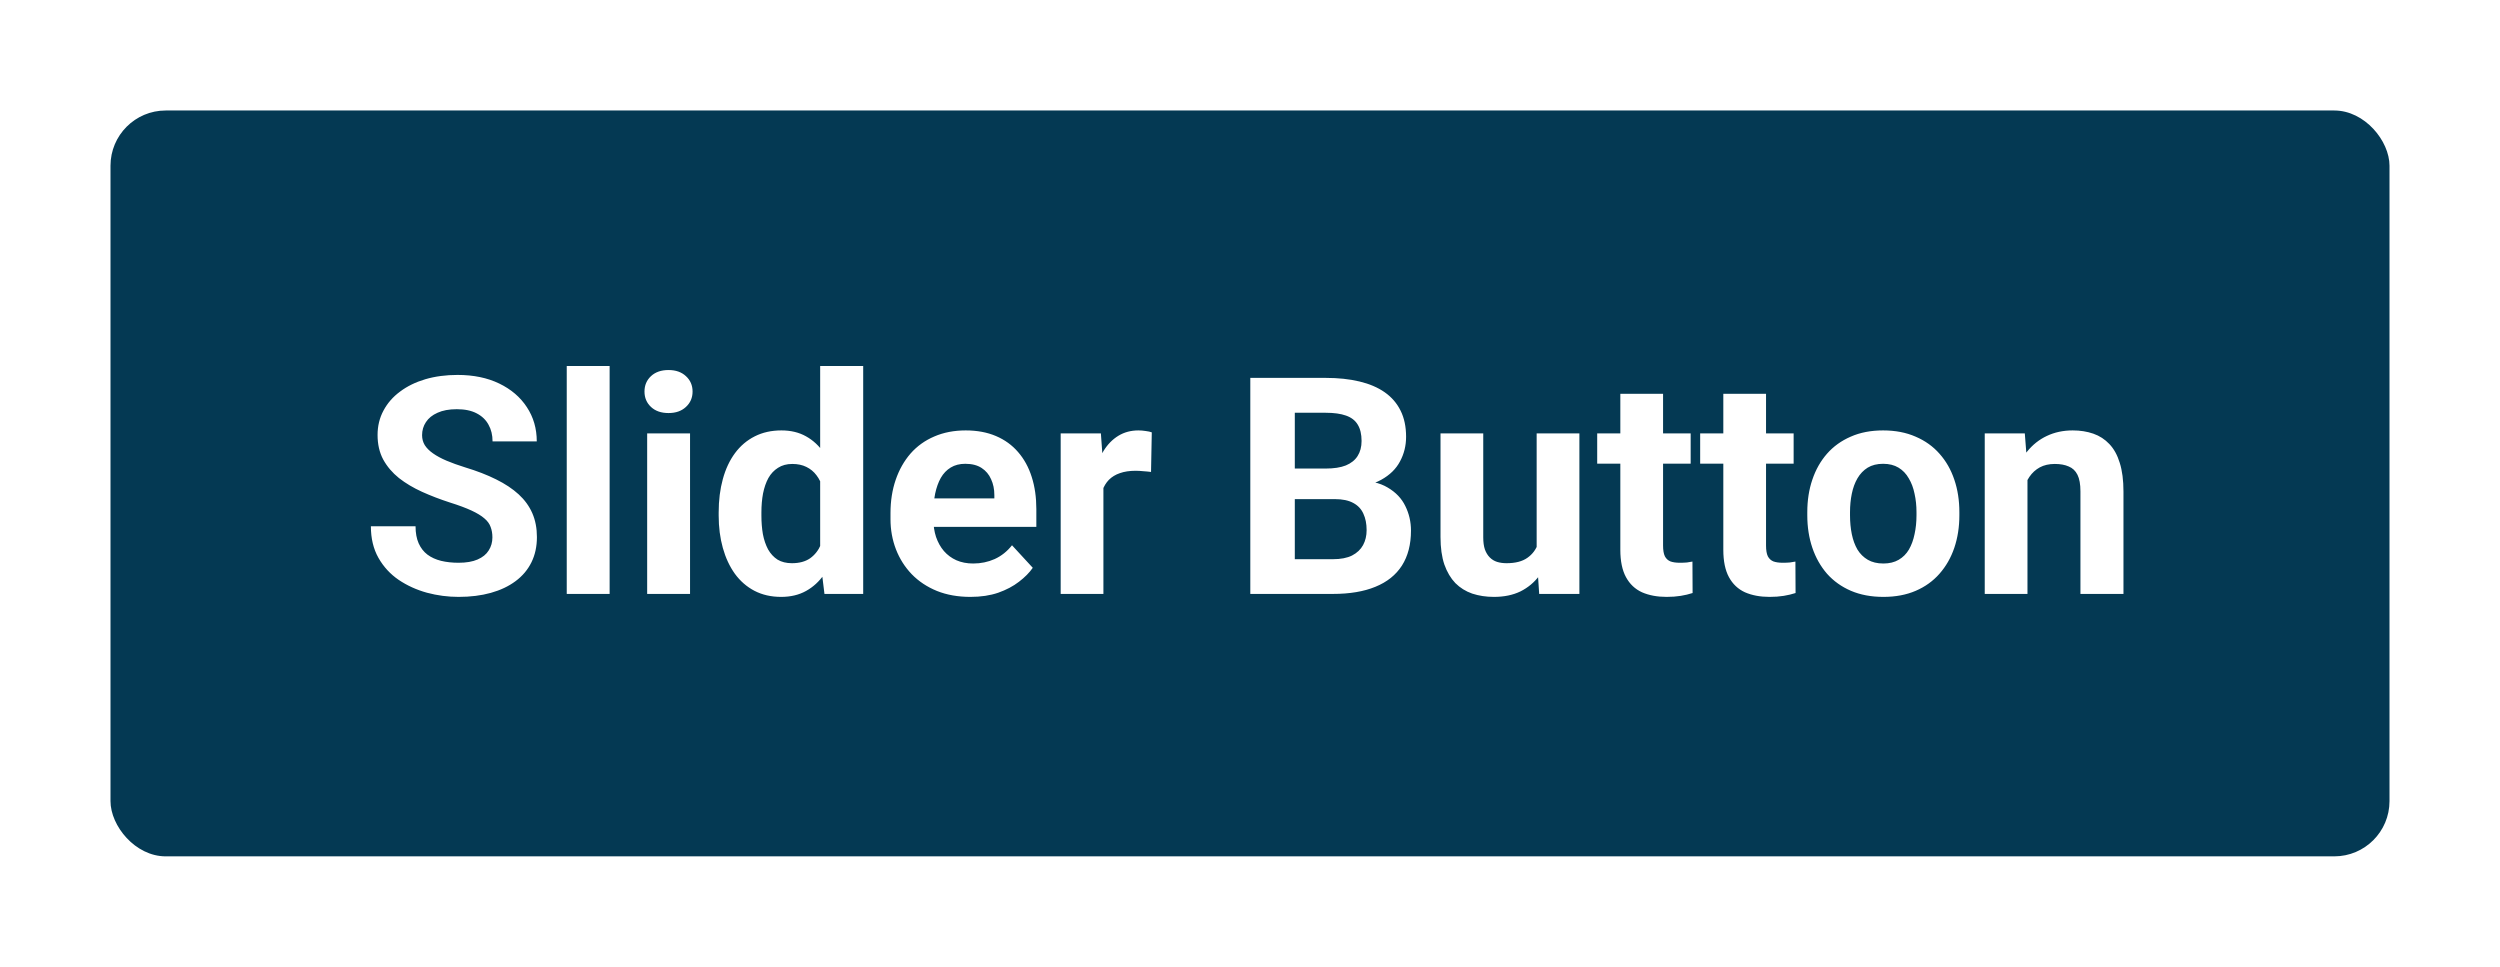 <svg width="181" height="70" viewBox="0 0 181 70" fill="none" xmlns="http://www.w3.org/2000/svg">
<g filter="url(#filter0_d_6_1636)">
<rect x="6" y="4" width="165" height="54" rx="4" fill="#043953"/>
<path d="M33.65 34.907C33.65 34.628 33.607 34.377 33.522 34.155C33.443 33.926 33.292 33.718 33.07 33.532C32.848 33.339 32.537 33.149 32.136 32.963C31.735 32.777 31.215 32.583 30.578 32.383C29.869 32.154 29.196 31.896 28.559 31.609C27.928 31.323 27.37 30.99 26.883 30.61C26.403 30.224 26.023 29.776 25.744 29.268C25.472 28.759 25.336 28.168 25.336 27.495C25.336 26.843 25.479 26.253 25.766 25.723C26.052 25.186 26.453 24.727 26.969 24.348C27.484 23.961 28.093 23.664 28.795 23.456C29.504 23.248 30.281 23.145 31.126 23.145C32.279 23.145 33.285 23.352 34.145 23.768C35.004 24.183 35.67 24.752 36.143 25.476C36.622 26.199 36.862 27.026 36.862 27.957H33.661C33.661 27.499 33.565 27.098 33.371 26.754C33.185 26.403 32.898 26.127 32.512 25.927C32.132 25.726 31.652 25.626 31.072 25.626C30.514 25.626 30.048 25.712 29.676 25.884C29.303 26.049 29.024 26.274 28.838 26.561C28.652 26.84 28.559 27.155 28.559 27.506C28.559 27.771 28.623 28.011 28.752 28.226C28.888 28.44 29.088 28.641 29.354 28.827C29.619 29.013 29.944 29.189 30.331 29.354C30.718 29.518 31.165 29.679 31.674 29.837C32.526 30.095 33.274 30.385 33.919 30.707C34.571 31.029 35.115 31.391 35.552 31.792C35.989 32.193 36.318 32.648 36.54 33.156C36.762 33.665 36.873 34.241 36.873 34.886C36.873 35.566 36.741 36.175 36.476 36.712C36.211 37.249 35.828 37.704 35.326 38.076C34.825 38.449 34.227 38.731 33.532 38.925C32.838 39.118 32.06 39.215 31.201 39.215C30.428 39.215 29.665 39.115 28.913 38.914C28.161 38.706 27.477 38.395 26.861 37.98C26.253 37.564 25.766 37.034 25.4 36.39C25.035 35.745 24.852 34.982 24.852 34.102H28.086C28.086 34.589 28.161 35 28.311 35.337C28.462 35.673 28.673 35.946 28.945 36.153C29.225 36.361 29.554 36.511 29.934 36.605C30.32 36.698 30.743 36.744 31.201 36.744C31.76 36.744 32.218 36.665 32.576 36.508C32.941 36.35 33.21 36.132 33.382 35.852C33.561 35.573 33.65 35.258 33.65 34.907ZM42.137 22.5V39H39.032V22.5H42.137ZM47.959 27.377V39H44.855V27.377H47.959ZM44.661 24.348C44.661 23.896 44.819 23.524 45.134 23.23C45.449 22.937 45.871 22.79 46.401 22.79C46.924 22.79 47.343 22.937 47.658 23.23C47.98 23.524 48.142 23.896 48.142 24.348C48.142 24.799 47.98 25.171 47.658 25.465C47.343 25.759 46.924 25.905 46.401 25.905C45.871 25.905 45.449 25.759 45.134 25.465C44.819 25.171 44.661 24.799 44.661 24.348ZM57.38 36.465V22.5H60.495V39H57.691L57.38 36.465ZM50.032 33.328V33.102C50.032 32.215 50.133 31.409 50.333 30.686C50.533 29.955 50.827 29.328 51.214 28.806C51.601 28.283 52.077 27.878 52.643 27.592C53.208 27.305 53.853 27.162 54.576 27.162C55.257 27.162 55.851 27.305 56.359 27.592C56.875 27.878 57.312 28.287 57.67 28.816C58.035 29.339 58.329 29.959 58.551 30.675C58.773 31.384 58.934 32.161 59.034 33.006V33.5C58.934 34.309 58.773 35.061 58.551 35.756C58.329 36.45 58.035 37.059 57.67 37.582C57.312 38.098 56.875 38.499 56.359 38.785C55.844 39.072 55.242 39.215 54.555 39.215C53.831 39.215 53.187 39.068 52.621 38.774C52.062 38.481 51.59 38.069 51.203 37.539C50.824 37.009 50.533 36.386 50.333 35.67C50.133 34.954 50.032 34.173 50.032 33.328ZM53.126 33.102V33.328C53.126 33.808 53.162 34.255 53.233 34.671C53.312 35.086 53.438 35.455 53.609 35.777C53.788 36.092 54.018 36.34 54.297 36.519C54.583 36.69 54.931 36.776 55.339 36.776C55.869 36.776 56.306 36.658 56.649 36.422C56.993 36.178 57.255 35.845 57.434 35.423C57.62 35 57.727 34.513 57.756 33.962V32.555C57.734 32.103 57.67 31.699 57.562 31.341C57.462 30.976 57.312 30.664 57.111 30.406C56.918 30.148 56.675 29.948 56.381 29.805C56.094 29.662 55.754 29.59 55.36 29.59C54.959 29.59 54.616 29.683 54.329 29.869C54.043 30.048 53.81 30.295 53.631 30.61C53.459 30.925 53.33 31.298 53.244 31.727C53.165 32.15 53.126 32.608 53.126 33.102ZM68.262 39.215C67.359 39.215 66.55 39.072 65.834 38.785C65.118 38.492 64.509 38.087 64.008 37.571C63.514 37.056 63.134 36.458 62.869 35.777C62.604 35.09 62.472 34.359 62.472 33.586V33.156C62.472 32.275 62.597 31.47 62.848 30.739C63.098 30.009 63.456 29.375 63.922 28.838C64.394 28.301 64.967 27.889 65.641 27.602C66.314 27.309 67.073 27.162 67.918 27.162C68.742 27.162 69.472 27.298 70.109 27.57C70.747 27.842 71.28 28.229 71.71 28.73C72.147 29.232 72.476 29.833 72.698 30.535C72.92 31.23 73.031 32.003 73.031 32.855V34.145H63.793V32.082H69.991V31.846C69.991 31.416 69.912 31.033 69.755 30.696C69.605 30.352 69.375 30.08 69.067 29.88C68.759 29.679 68.366 29.579 67.886 29.579C67.478 29.579 67.127 29.669 66.833 29.848C66.539 30.027 66.299 30.277 66.113 30.6C65.934 30.922 65.798 31.301 65.705 31.738C65.619 32.168 65.576 32.641 65.576 33.156V33.586C65.576 34.051 65.641 34.481 65.769 34.875C65.906 35.269 66.095 35.609 66.339 35.895C66.59 36.182 66.89 36.404 67.241 36.562C67.599 36.719 68.004 36.798 68.455 36.798C69.014 36.798 69.533 36.69 70.013 36.476C70.5 36.254 70.919 35.921 71.269 35.477L72.773 37.109C72.53 37.46 72.197 37.797 71.774 38.119C71.359 38.441 70.858 38.706 70.27 38.914C69.683 39.115 69.014 39.215 68.262 39.215ZM77.887 29.912V39H74.793V27.377H77.704L77.887 29.912ZM81.389 27.302L81.335 30.17C81.185 30.148 81.002 30.131 80.787 30.116C80.579 30.095 80.39 30.084 80.218 30.084C79.781 30.084 79.401 30.141 79.079 30.256C78.764 30.363 78.499 30.524 78.284 30.739C78.076 30.954 77.919 31.215 77.811 31.523C77.711 31.831 77.654 32.182 77.64 32.576L77.017 32.383C77.017 31.631 77.092 30.94 77.242 30.31C77.393 29.672 77.611 29.117 77.897 28.645C78.191 28.172 78.549 27.807 78.972 27.549C79.394 27.291 79.878 27.162 80.422 27.162C80.594 27.162 80.769 27.176 80.948 27.205C81.127 27.227 81.274 27.259 81.389 27.302ZM94.644 32.136H90.627L90.606 29.923H93.978C94.573 29.923 95.06 29.848 95.439 29.697C95.819 29.54 96.102 29.314 96.288 29.02C96.481 28.72 96.578 28.355 96.578 27.925C96.578 27.438 96.485 27.044 96.299 26.743C96.12 26.442 95.837 26.224 95.45 26.088C95.071 25.952 94.58 25.884 93.978 25.884H91.744V39H88.522V23.359H93.978C94.888 23.359 95.701 23.445 96.417 23.617C97.14 23.789 97.753 24.05 98.254 24.401C98.755 24.752 99.138 25.196 99.403 25.733C99.668 26.263 99.801 26.894 99.801 27.624C99.801 28.269 99.654 28.863 99.36 29.407C99.074 29.951 98.619 30.395 97.996 30.739C97.38 31.083 96.575 31.273 95.579 31.309L94.644 32.136ZM94.505 39H89.746L91.003 36.486H94.505C95.071 36.486 95.533 36.397 95.891 36.218C96.249 36.032 96.514 35.781 96.686 35.466C96.857 35.151 96.943 34.789 96.943 34.381C96.943 33.922 96.865 33.525 96.707 33.188C96.557 32.852 96.313 32.594 95.977 32.415C95.64 32.229 95.196 32.136 94.644 32.136H91.54L91.561 29.923H95.429L96.17 30.793C97.122 30.779 97.889 30.947 98.469 31.298C99.056 31.642 99.482 32.089 99.747 32.641C100.019 33.192 100.155 33.783 100.155 34.413C100.155 35.416 99.937 36.261 99.5 36.948C99.063 37.629 98.422 38.141 97.577 38.484C96.739 38.828 95.715 39 94.505 39ZM109.254 36.218V27.377H112.348V39H109.437L109.254 36.218ZM109.598 33.833L110.511 33.812C110.511 34.585 110.421 35.305 110.242 35.971C110.063 36.63 109.795 37.203 109.437 37.69C109.078 38.169 108.627 38.545 108.083 38.817C107.539 39.082 106.898 39.215 106.16 39.215C105.594 39.215 105.072 39.136 104.592 38.978C104.119 38.814 103.711 38.56 103.367 38.216C103.031 37.865 102.766 37.417 102.572 36.873C102.386 36.322 102.293 35.659 102.293 34.886V27.377H105.387V34.907C105.387 35.251 105.426 35.541 105.505 35.777C105.591 36.014 105.709 36.207 105.859 36.357C106.01 36.508 106.185 36.615 106.386 36.68C106.593 36.744 106.823 36.776 107.073 36.776C107.711 36.776 108.212 36.648 108.577 36.39C108.95 36.132 109.211 35.781 109.361 35.337C109.519 34.886 109.598 34.384 109.598 33.833ZM120.404 27.377V29.568H113.637V27.377H120.404ZM115.312 24.509H118.406V35.498C118.406 35.835 118.449 36.092 118.535 36.272C118.628 36.45 118.764 36.576 118.943 36.648C119.122 36.712 119.348 36.744 119.62 36.744C119.813 36.744 119.985 36.737 120.136 36.723C120.293 36.701 120.426 36.68 120.533 36.658L120.544 38.935C120.279 39.022 119.993 39.09 119.685 39.14C119.377 39.19 119.036 39.215 118.664 39.215C117.984 39.215 117.389 39.104 116.881 38.882C116.38 38.653 115.993 38.287 115.721 37.786C115.449 37.285 115.312 36.626 115.312 35.81V24.509ZM127.859 27.377V29.568H121.092V27.377H127.859ZM122.768 24.509H125.861V35.498C125.861 35.835 125.904 36.092 125.99 36.272C126.083 36.45 126.219 36.576 126.398 36.648C126.577 36.712 126.803 36.744 127.075 36.744C127.269 36.744 127.44 36.737 127.591 36.723C127.748 36.701 127.881 36.68 127.988 36.658L127.999 38.935C127.734 39.022 127.448 39.09 127.14 39.14C126.832 39.19 126.492 39.215 126.119 39.215C125.439 39.215 124.844 39.104 124.336 38.882C123.835 38.653 123.448 38.287 123.176 37.786C122.904 37.285 122.768 36.626 122.768 35.81V24.509ZM128.848 33.307V33.081C128.848 32.229 128.969 31.445 129.213 30.729C129.456 30.005 129.811 29.379 130.276 28.849C130.742 28.319 131.315 27.907 131.995 27.613C132.675 27.312 133.456 27.162 134.337 27.162C135.218 27.162 136.002 27.312 136.689 27.613C137.377 27.907 137.953 28.319 138.419 28.849C138.892 29.379 139.25 30.005 139.493 30.729C139.737 31.445 139.858 32.229 139.858 33.081V33.307C139.858 34.152 139.737 34.936 139.493 35.659C139.25 36.375 138.892 37.002 138.419 37.539C137.953 38.069 137.381 38.481 136.7 38.774C136.02 39.068 135.239 39.215 134.358 39.215C133.478 39.215 132.693 39.068 132.006 38.774C131.326 38.481 130.749 38.069 130.276 37.539C129.811 37.002 129.456 36.375 129.213 35.659C128.969 34.936 128.848 34.152 128.848 33.307ZM131.941 33.081V33.307C131.941 33.794 131.984 34.248 132.07 34.671C132.156 35.093 132.292 35.466 132.479 35.788C132.672 36.103 132.923 36.35 133.23 36.529C133.538 36.708 133.914 36.798 134.358 36.798C134.788 36.798 135.157 36.708 135.465 36.529C135.773 36.35 136.02 36.103 136.206 35.788C136.392 35.466 136.528 35.093 136.614 34.671C136.707 34.248 136.754 33.794 136.754 33.307V33.081C136.754 32.608 136.707 32.164 136.614 31.749C136.528 31.326 136.389 30.954 136.195 30.632C136.009 30.302 135.762 30.045 135.454 29.858C135.146 29.672 134.774 29.579 134.337 29.579C133.9 29.579 133.528 29.672 133.22 29.858C132.919 30.045 132.672 30.302 132.479 30.632C132.292 30.954 132.156 31.326 132.07 31.749C131.984 32.164 131.941 32.608 131.941 33.081ZM144.789 29.858V39H141.695V27.377H144.596L144.789 29.858ZM144.338 32.78H143.5C143.5 31.921 143.611 31.148 143.833 30.46C144.055 29.765 144.367 29.174 144.768 28.688C145.169 28.193 145.645 27.817 146.196 27.56C146.755 27.295 147.378 27.162 148.065 27.162C148.61 27.162 149.107 27.241 149.559 27.398C150.01 27.556 150.396 27.807 150.719 28.15C151.048 28.494 151.299 28.949 151.471 29.515C151.65 30.08 151.739 30.771 151.739 31.588V39H148.624V31.577C148.624 31.061 148.552 30.66 148.409 30.374C148.266 30.088 148.055 29.887 147.775 29.773C147.503 29.651 147.167 29.59 146.766 29.59C146.35 29.59 145.989 29.672 145.681 29.837C145.38 30.002 145.129 30.231 144.929 30.524C144.735 30.811 144.589 31.148 144.488 31.534C144.388 31.921 144.338 32.336 144.338 32.78Z" fill="white"/>
</g>
<defs>
<filter id="filter0_d_6_1636" x="0" y="0" width="181" height="70" filterUnits="userSpaceOnUse" color-interpolation-filters="sRGB">
<feFlood flood-opacity="0" result="BackgroundImageFix"/>
<feColorMatrix in="SourceAlpha" type="matrix" values="0 0 0 0 0 0 0 0 0 0 0 0 0 0 0 0 0 0 127 0" result="hardAlpha"/>
<feOffset dx="2" dy="4"/>
<feGaussianBlur stdDeviation="4"/>
<feColorMatrix type="matrix" values="0 0 0 0 0 0 0 0 0 0 0 0 0 0 0 0 0 0 0.08 0"/>
<feBlend mode="normal" in2="BackgroundImageFix" result="effect1_dropShadow_6_1636"/>
<feBlend mode="normal" in="SourceGraphic" in2="effect1_dropShadow_6_1636" result="shape"/>
</filter>
</defs>
</svg>

